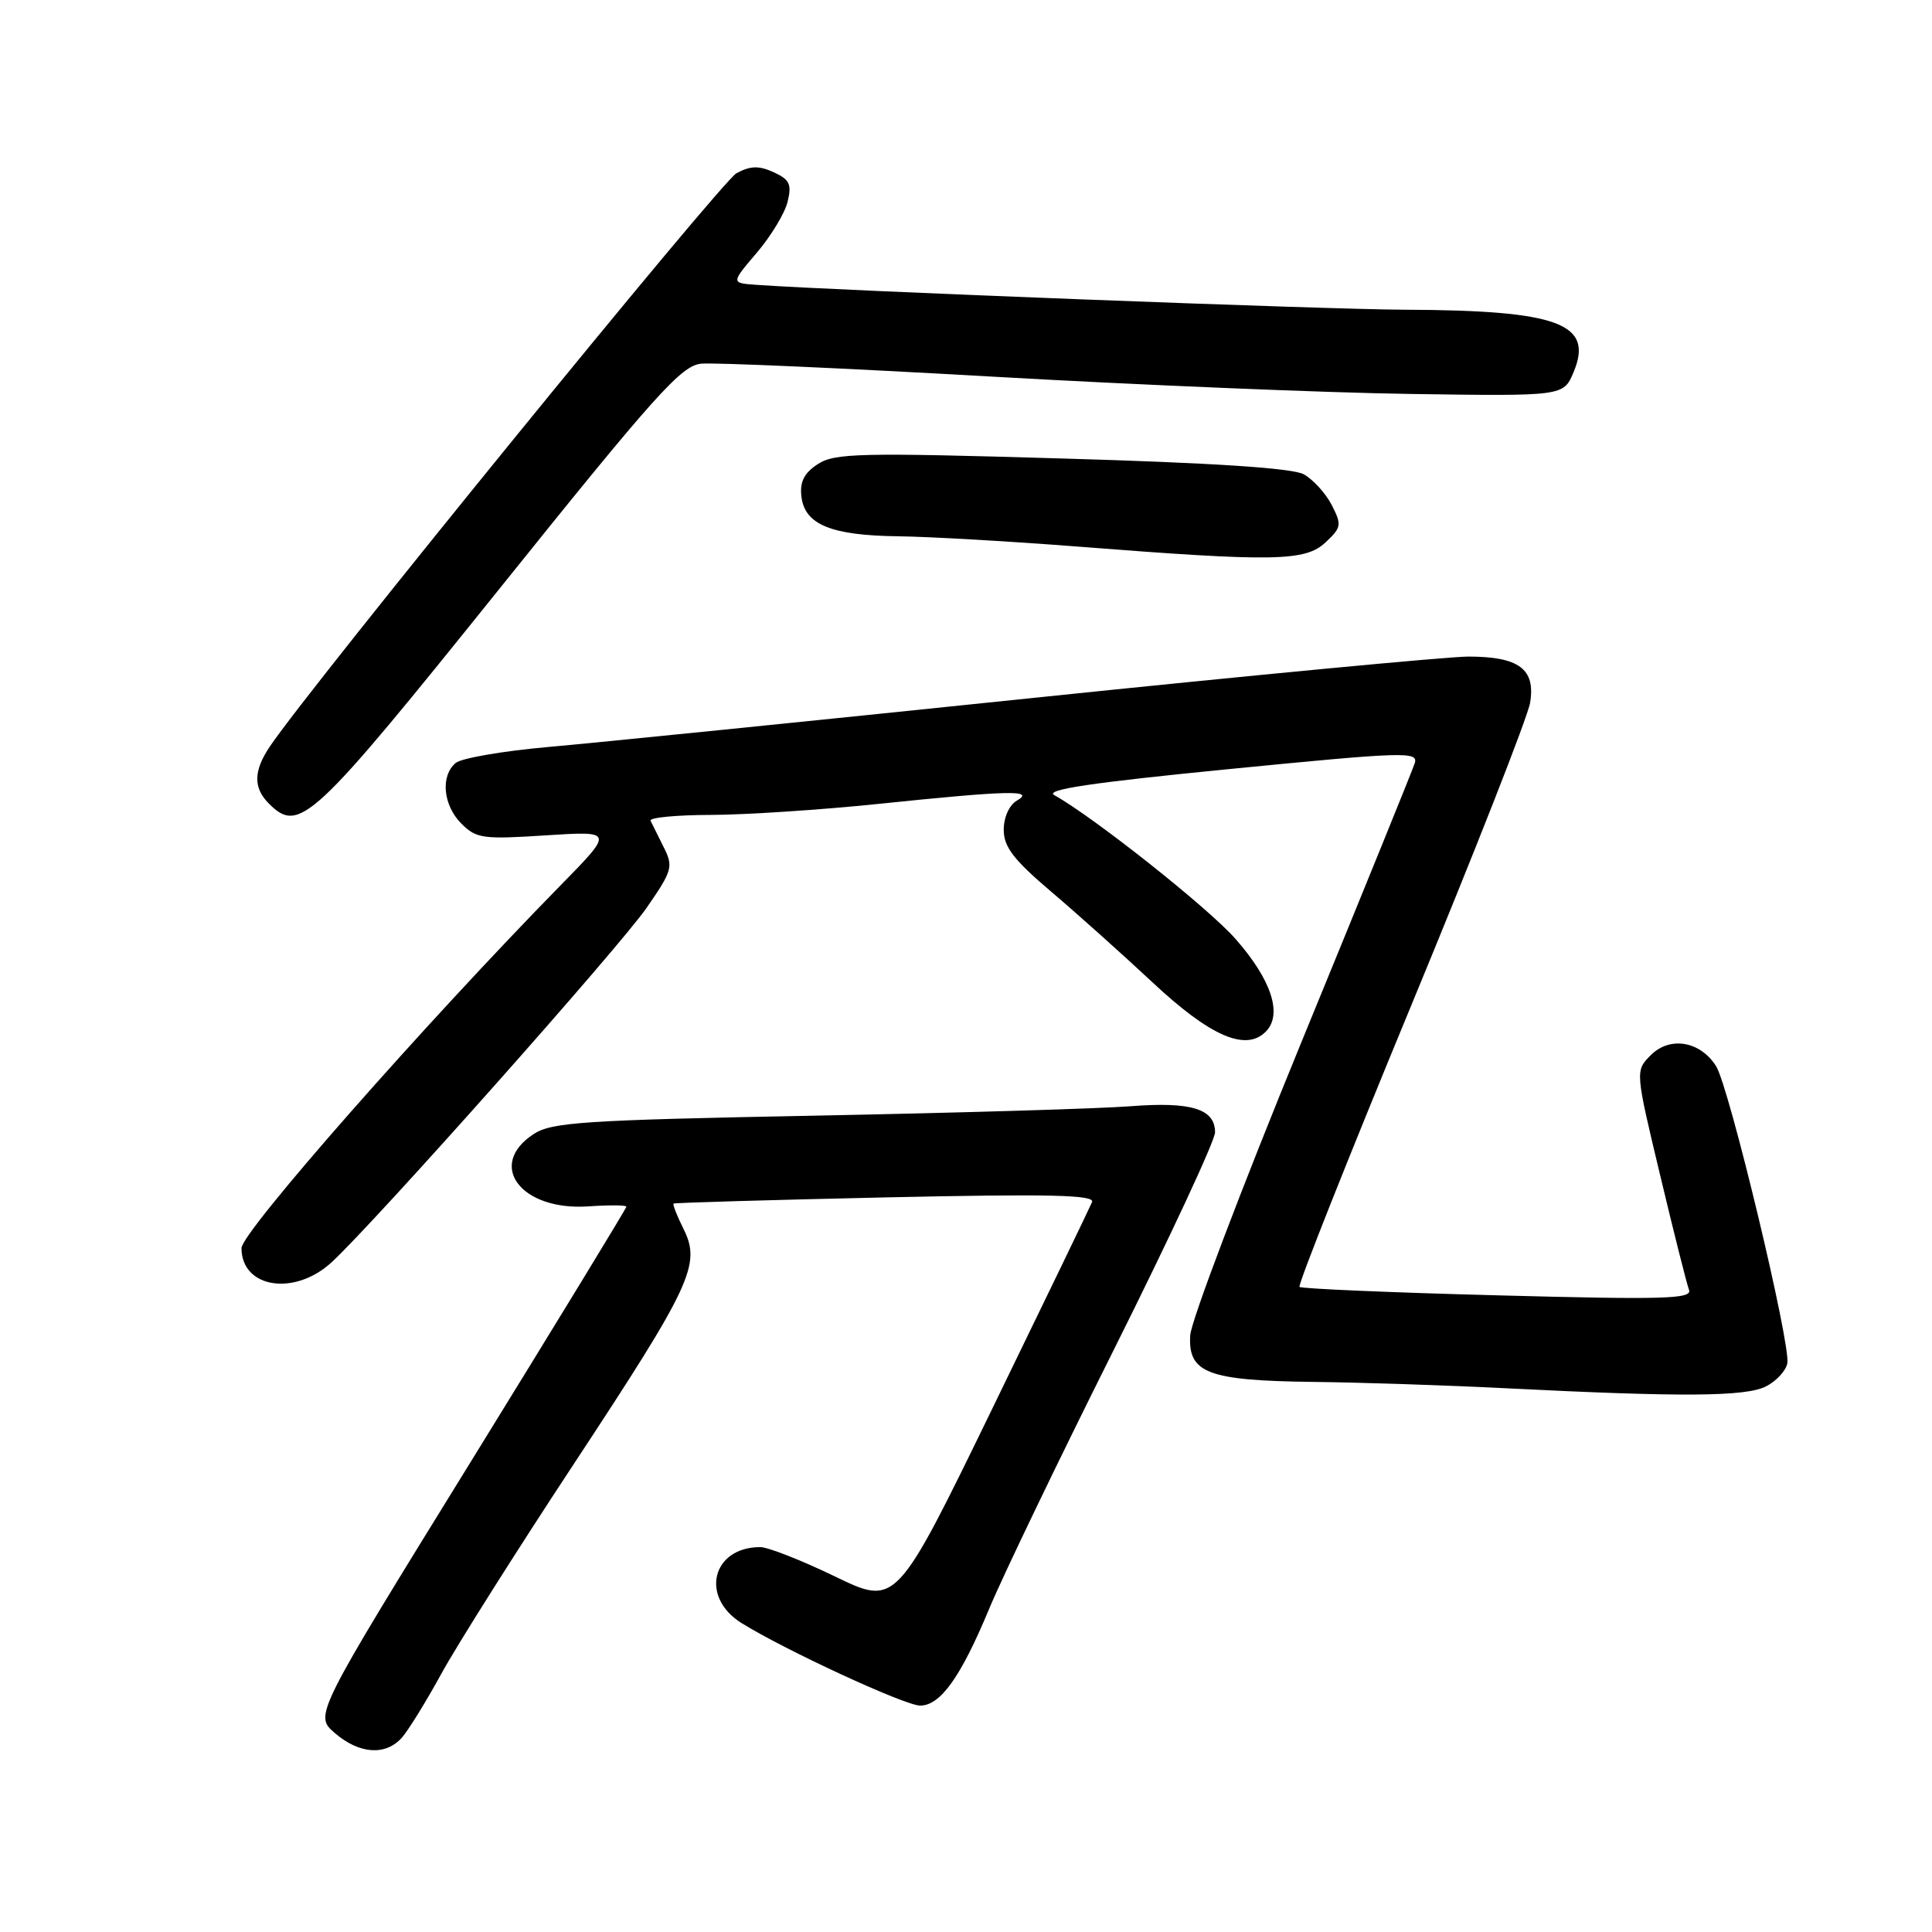 <?xml version="1.0" encoding="UTF-8" standalone="no"?>
<!DOCTYPE svg PUBLIC "-//W3C//DTD SVG 1.1//EN" "http://www.w3.org/Graphics/SVG/1.1/DTD/svg11.dtd" >
<svg xmlns="http://www.w3.org/2000/svg" xmlns:xlink="http://www.w3.org/1999/xlink" version="1.1" viewBox="0 0 256 256">
 <g >
 <path fill="currentColor"
d=" M 53.25 230.25 C 54.10 229.29 56.46 225.47 58.48 221.78 C 60.50 218.08 68.38 205.60 75.99 194.05 C 91.65 170.28 92.92 167.55 90.57 162.84 C 89.70 161.10 89.11 159.59 89.25 159.48 C 89.39 159.37 102.03 159.00 117.35 158.66 C 139.11 158.19 145.09 158.32 144.70 159.28 C 144.43 159.95 138.48 172.27 131.48 186.66 C 118.76 212.81 118.76 212.81 110.68 208.91 C 106.24 206.76 101.76 205.00 100.74 205.00 C 94.35 205.00 92.72 211.61 98.25 215.06 C 103.95 218.62 119.92 226.00 121.92 226.00 C 124.61 226.00 127.30 222.23 131.05 213.22 C 132.81 208.97 140.27 193.47 147.63 178.76 C 154.98 164.05 161.00 151.13 161.00 150.04 C 161.00 146.93 157.85 145.96 149.83 146.58 C 145.80 146.90 126.96 147.46 107.96 147.83 C 77.28 148.42 73.11 148.70 70.71 150.27 C 64.42 154.39 69.04 160.47 77.98 159.85 C 80.74 159.66 83.00 159.68 83.00 159.89 C 83.00 160.11 73.69 175.36 62.32 193.79 C 41.63 227.29 41.63 227.29 44.37 229.64 C 47.62 232.44 51.09 232.67 53.25 230.25 Z  M 233.99 183.71 C 235.36 183.02 236.64 181.64 236.83 180.65 C 237.31 178.15 229.12 144.01 227.39 141.27 C 225.29 137.95 221.28 137.27 218.74 139.81 C 216.67 141.89 216.67 141.89 219.97 155.69 C 221.78 163.29 223.51 170.14 223.80 170.91 C 224.26 172.12 220.55 172.23 198.48 171.64 C 184.26 171.27 172.43 170.76 172.19 170.52 C 171.95 170.28 178.60 153.53 186.97 133.29 C 195.34 113.06 202.45 94.97 202.75 93.10 C 203.48 88.65 201.27 87.00 194.56 87.00 C 191.78 87.01 165.65 89.49 136.50 92.52 C 107.35 95.55 78.61 98.46 72.64 98.98 C 66.66 99.51 61.15 100.46 60.39 101.09 C 58.34 102.80 58.70 106.70 61.14 109.14 C 63.11 111.11 63.99 111.23 72.31 110.69 C 81.34 110.11 81.34 110.11 74.29 117.30 C 56.22 135.73 32.00 163.27 32.00 165.38 C 32.00 170.69 39.03 171.79 43.95 167.25 C 49.69 161.95 82.13 125.45 85.71 120.25 C 89.10 115.34 89.24 114.84 87.94 112.25 C 87.19 110.74 86.40 109.16 86.20 108.75 C 86.00 108.34 89.58 107.99 94.17 107.98 C 98.75 107.97 108.80 107.31 116.50 106.51 C 133.70 104.73 137.21 104.65 134.75 106.08 C 133.73 106.67 133.00 108.29 133.00 109.95 C 133.00 112.21 134.29 113.90 139.25 118.12 C 142.69 121.04 148.72 126.44 152.65 130.11 C 160.34 137.31 165.06 139.37 167.71 136.71 C 169.99 134.44 168.49 129.84 163.71 124.41 C 160.10 120.30 144.93 108.28 139.70 105.36 C 138.38 104.63 144.64 103.70 162.95 101.90 C 186.12 99.62 187.96 99.56 187.46 101.13 C 187.16 102.07 180.39 118.73 172.41 138.17 C 164.44 157.60 157.82 175.05 157.71 176.94 C 157.41 181.94 160.04 182.94 174.00 183.11 C 180.32 183.18 191.80 183.56 199.50 183.95 C 222.91 185.13 231.31 185.07 233.99 183.71 Z  M 66.19 78.00 C 86.86 52.25 90.26 48.46 92.90 48.19 C 94.56 48.02 111.80 48.78 131.21 49.89 C 150.62 51.00 175.65 52.04 186.83 52.20 C 207.17 52.50 207.17 52.50 208.50 49.33 C 211.22 42.86 206.52 41.12 186.16 41.04 C 175.85 41.01 111.13 38.52 100.18 37.74 C 96.86 37.50 96.86 37.50 100.27 33.50 C 102.15 31.30 103.99 28.26 104.36 26.74 C 104.93 24.42 104.64 23.79 102.51 22.82 C 100.56 21.93 99.44 21.96 97.59 22.95 C 95.58 24.03 41.13 90.91 35.76 98.91 C 33.58 102.15 33.54 104.39 35.63 106.48 C 39.66 110.51 41.34 108.94 66.19 78.00 Z  M 175.64 71.87 C 177.76 69.88 177.81 69.54 176.45 66.90 C 175.64 65.34 173.97 63.51 172.74 62.84 C 171.23 62.02 160.72 61.33 140.67 60.75 C 113.88 59.96 110.59 60.04 108.36 61.50 C 106.55 62.68 105.96 63.85 106.19 65.79 C 106.62 69.51 110.12 70.95 119.00 71.06 C 123.12 71.11 133.93 71.73 143.00 72.44 C 168.83 74.46 172.95 74.39 175.64 71.87 Z "/>
</g>
</svg>